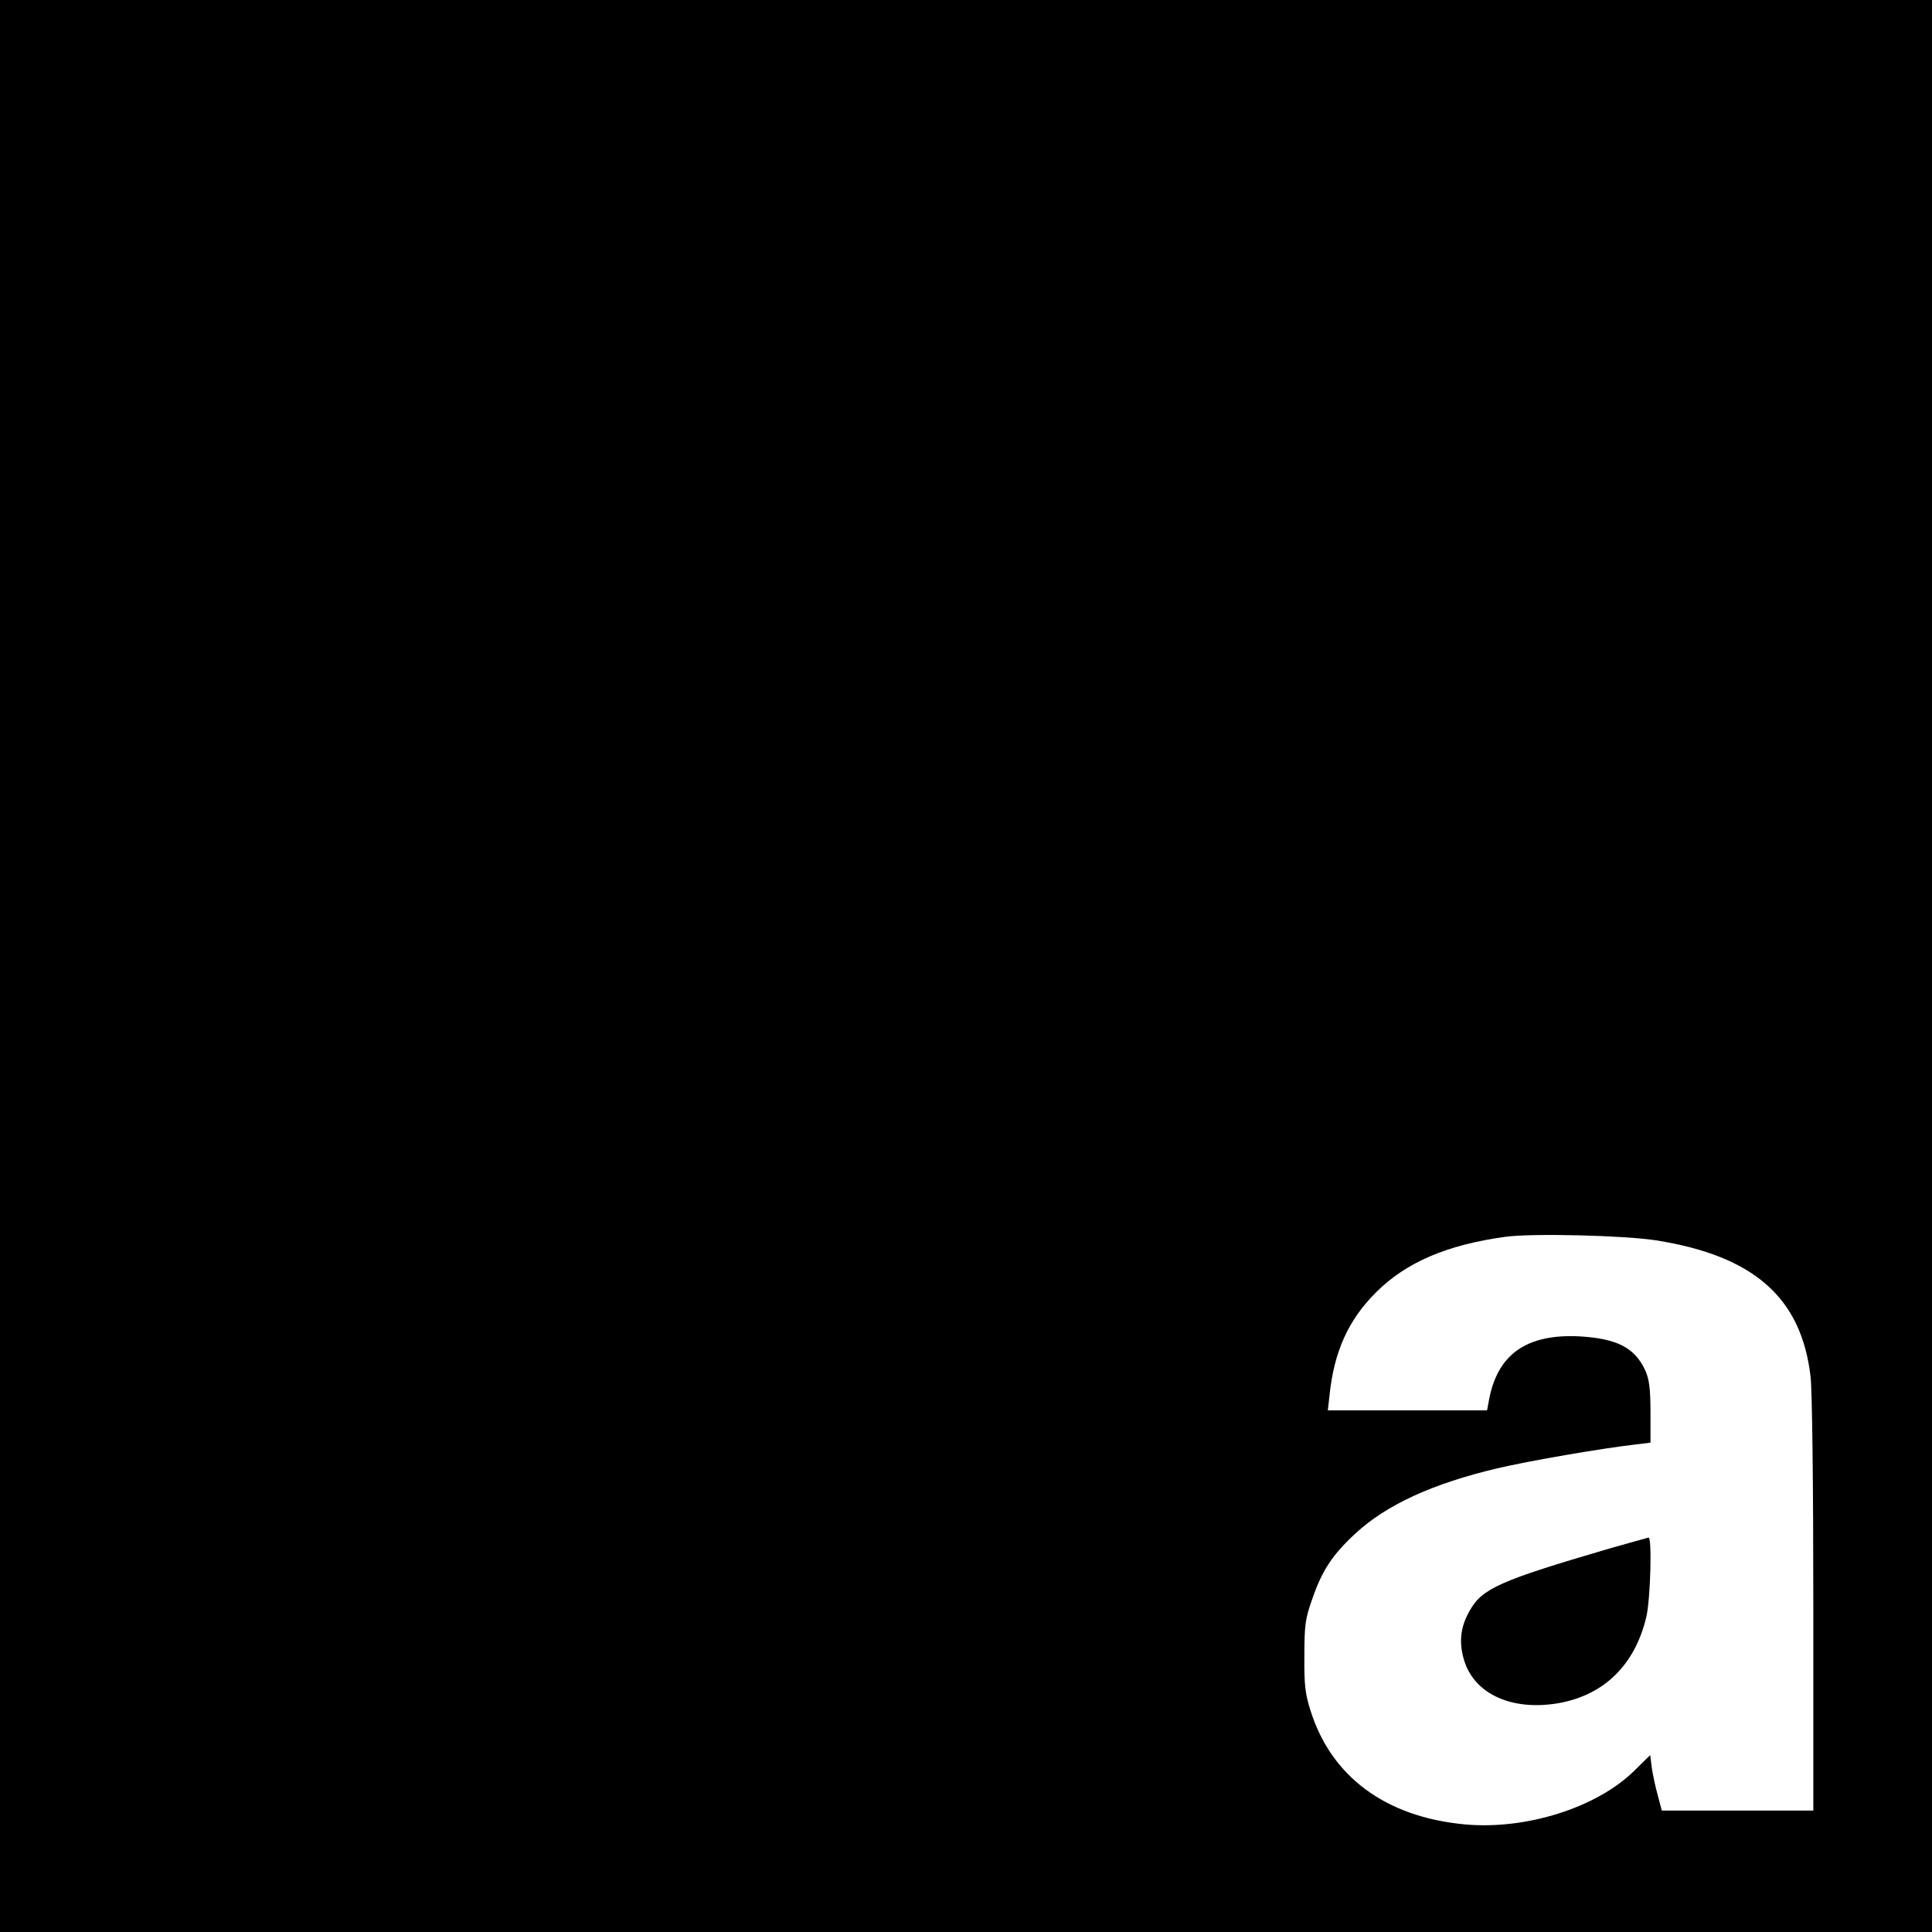 <?xml version="1.0" standalone="no"?>
<!DOCTYPE svg PUBLIC "-//W3C//DTD SVG 20010904//EN"
 "http://www.w3.org/TR/2001/REC-SVG-20010904/DTD/svg10.dtd">
<svg version="1.0" xmlns="http://www.w3.org/2000/svg"
 width="700pt" height="700pt" viewBox="0 0 700 700"
 preserveAspectRatio="xMidYMid meet">
<g transform="translate(0,700) scale(0.1,-0.1)"
fill="#000000" stroke="none">
<path d="M0 3500 l0 -3500 3500 0 3500 0 0 3500 0 3500 -3500 0 -3500 0 0
-3500z m6000 -994 c355 -56 527 -208 560 -494 6 -50 10 -399 10 -829 l0 -743
-274 0 -275 0 -14 53 c-8 28 -18 74 -22 100 l-6 48 -57 -56 c-135 -134 -393
-216 -616 -195 -286 27 -483 173 -558 413 -19 59 -23 94 -22 197 0 110 3 135
28 205 36 105 73 161 157 239 113 104 278 180 514 236 115 27 376 72 498 86
l57 7 0 111 c0 86 -5 120 -19 151 -38 82 -102 115 -237 123 -192 10 -298 -64
-329 -230 l-7 -38 -289 0 -288 0 6 53 c16 159 68 274 168 374 109 109 257 173
471 202 95 13 429 5 544 -13z"/>
<path d="M5830 1389 c-393 -115 -459 -144 -504 -223 -34 -58 -41 -114 -22
-179 36 -124 173 -187 342 -158 166 29 278 139 319 313 15 65 21 289 8 287 -5
-1 -69 -19 -143 -40z"/>
</g>
</svg>
